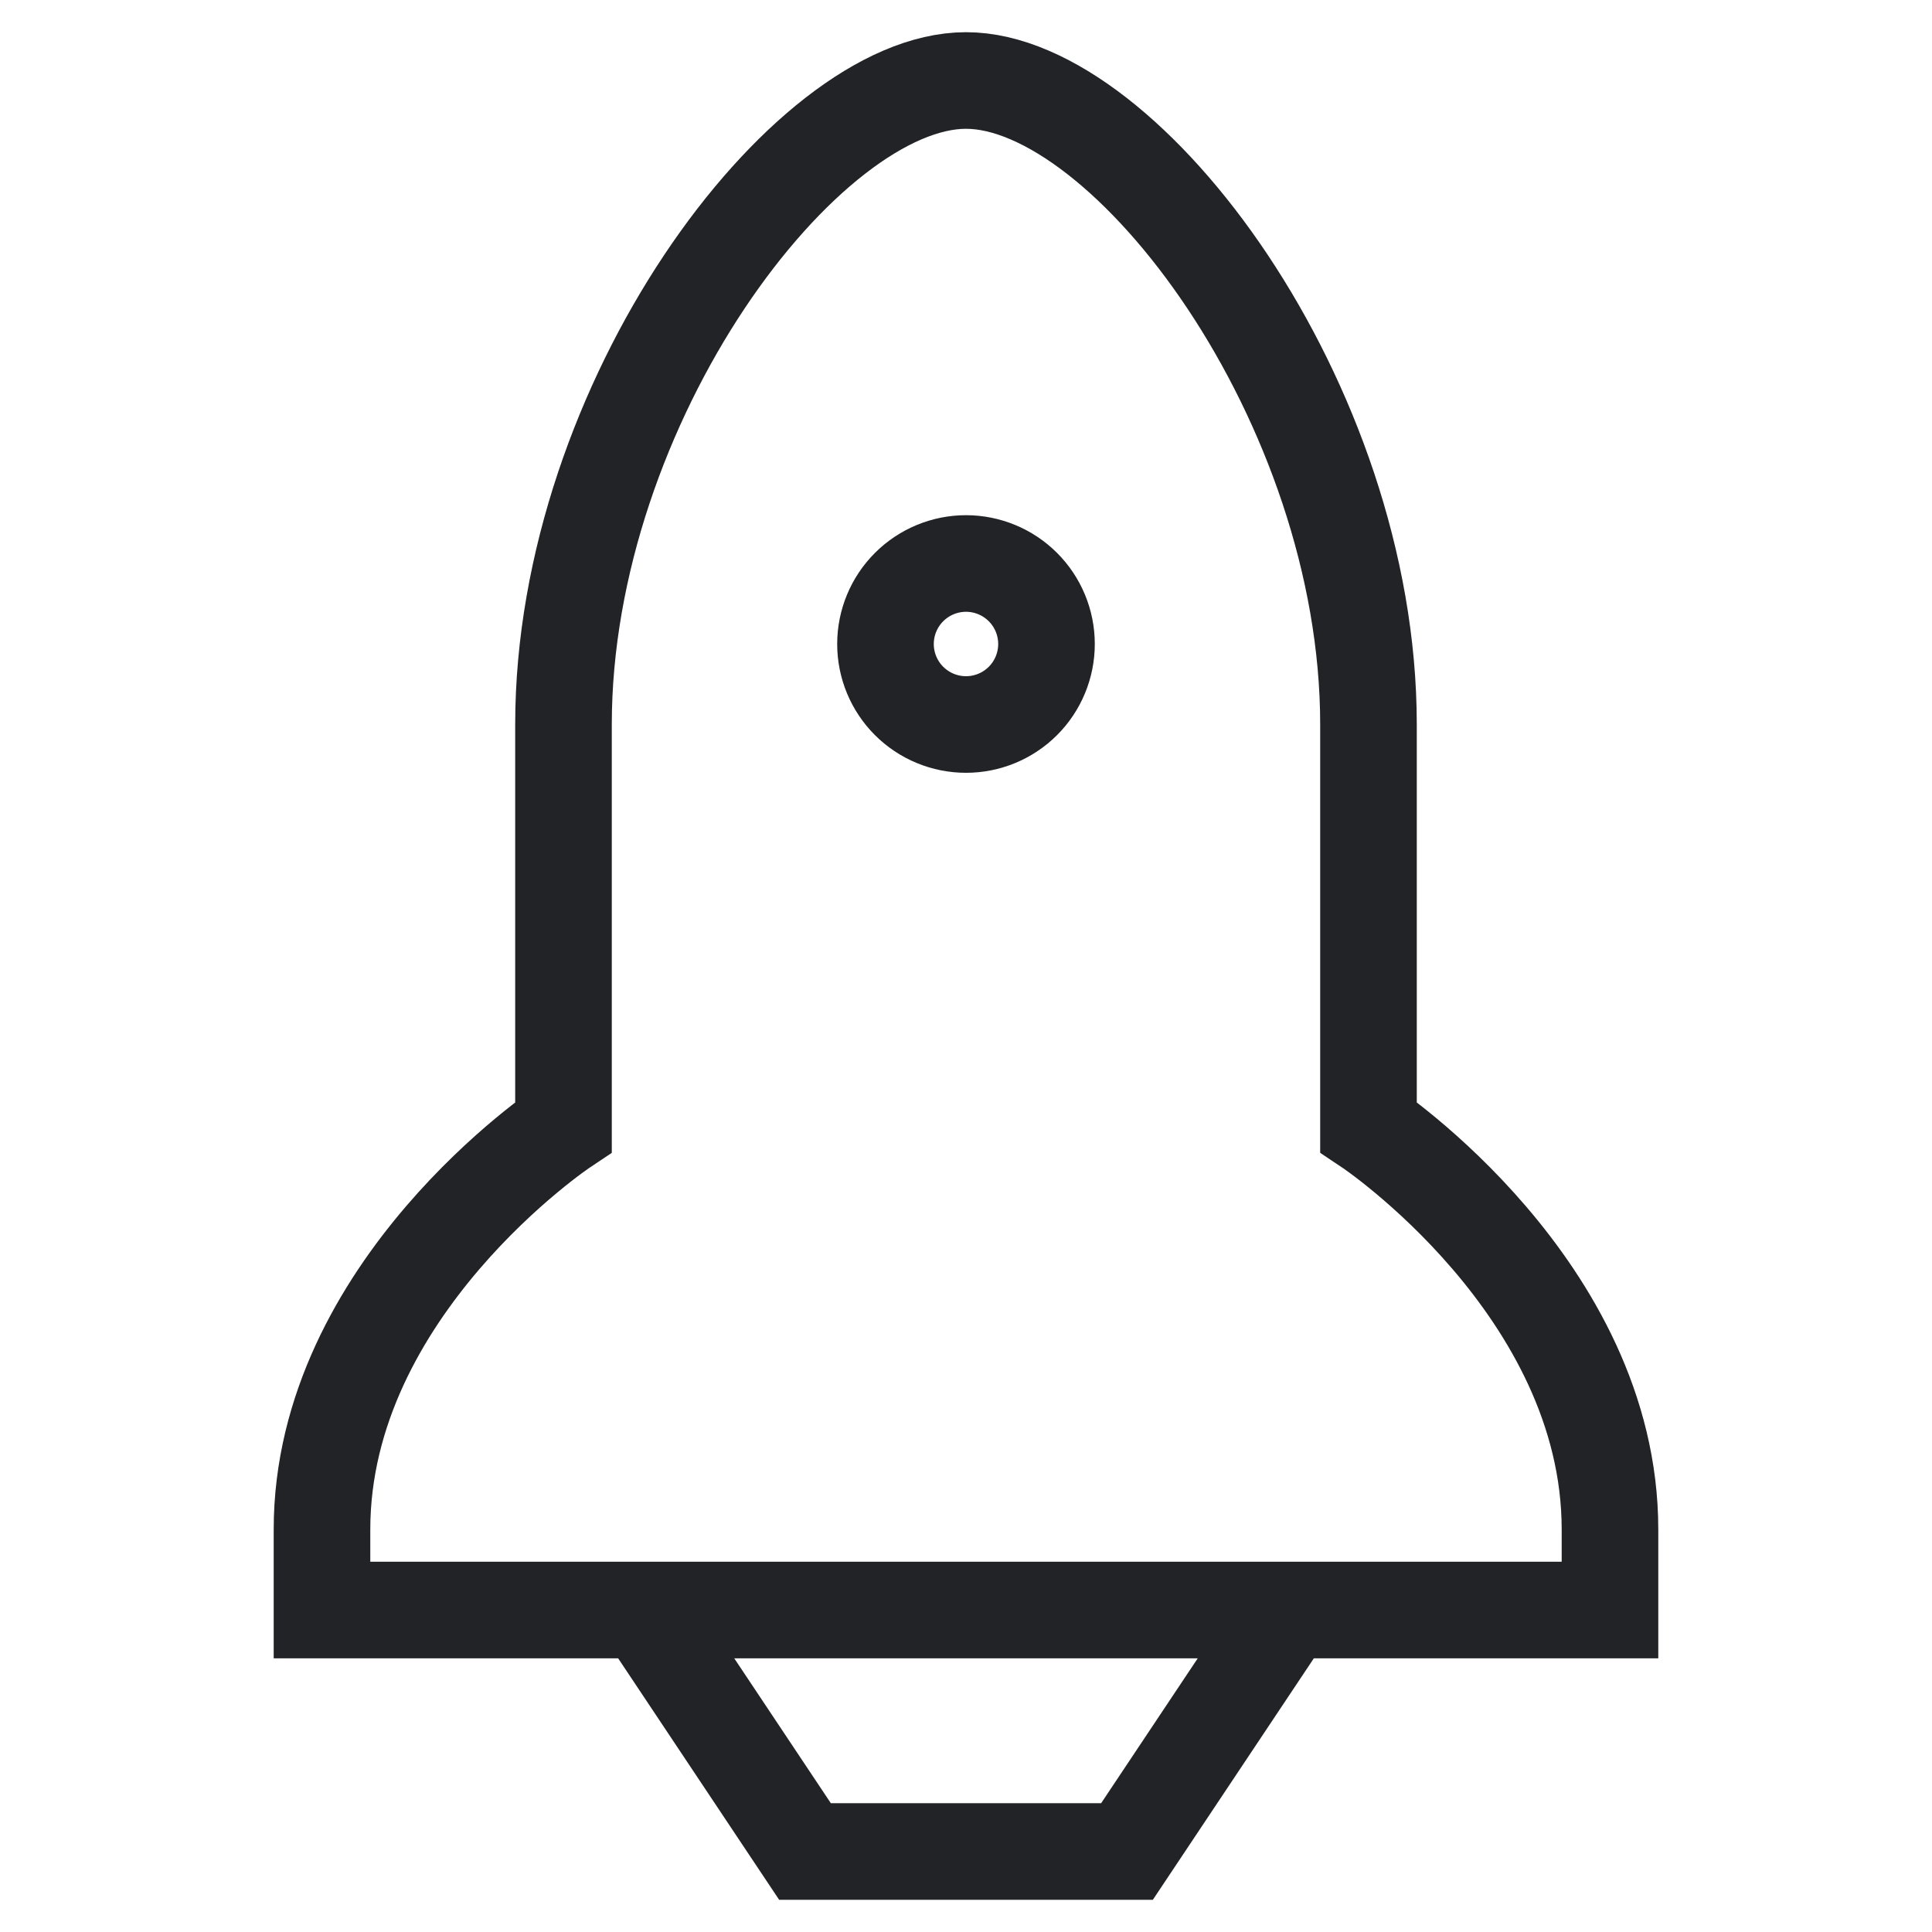 <svg width="80" height="80" viewBox="0 0 80 80" fill="none" xmlns="http://www.w3.org/2000/svg">
<g id="grommet-icons:launch">
<path id="Vector" d="M26.666 66.667H13.333V63.333C13.333 53.333 23.333 46.667 23.333 46.667V30C23.333 16.667 33.333 3.333 40 3.333C46.666 3.333 56.666 16.667 56.666 30V46.667C56.666 46.667 66.666 53.333 66.666 63.333V66.667H53.333M26.666 66.667L33.333 76.667H46.666L53.333 66.667M26.666 66.667H53.333M40 30C40.884 30 41.732 29.649 42.357 29.024C42.982 28.399 43.333 27.551 43.333 26.667C43.333 25.783 42.982 24.935 42.357 24.31C41.732 23.685 40.884 23.333 40 23.333C39.116 23.333 38.268 23.685 37.643 24.31C37.017 24.935 36.666 25.783 36.666 26.667C36.666 27.551 37.017 28.399 37.643 29.024C38.268 29.649 39.116 30 40 30Z" stroke="#212327" stroke-width="4"/>
</g>
</svg>
